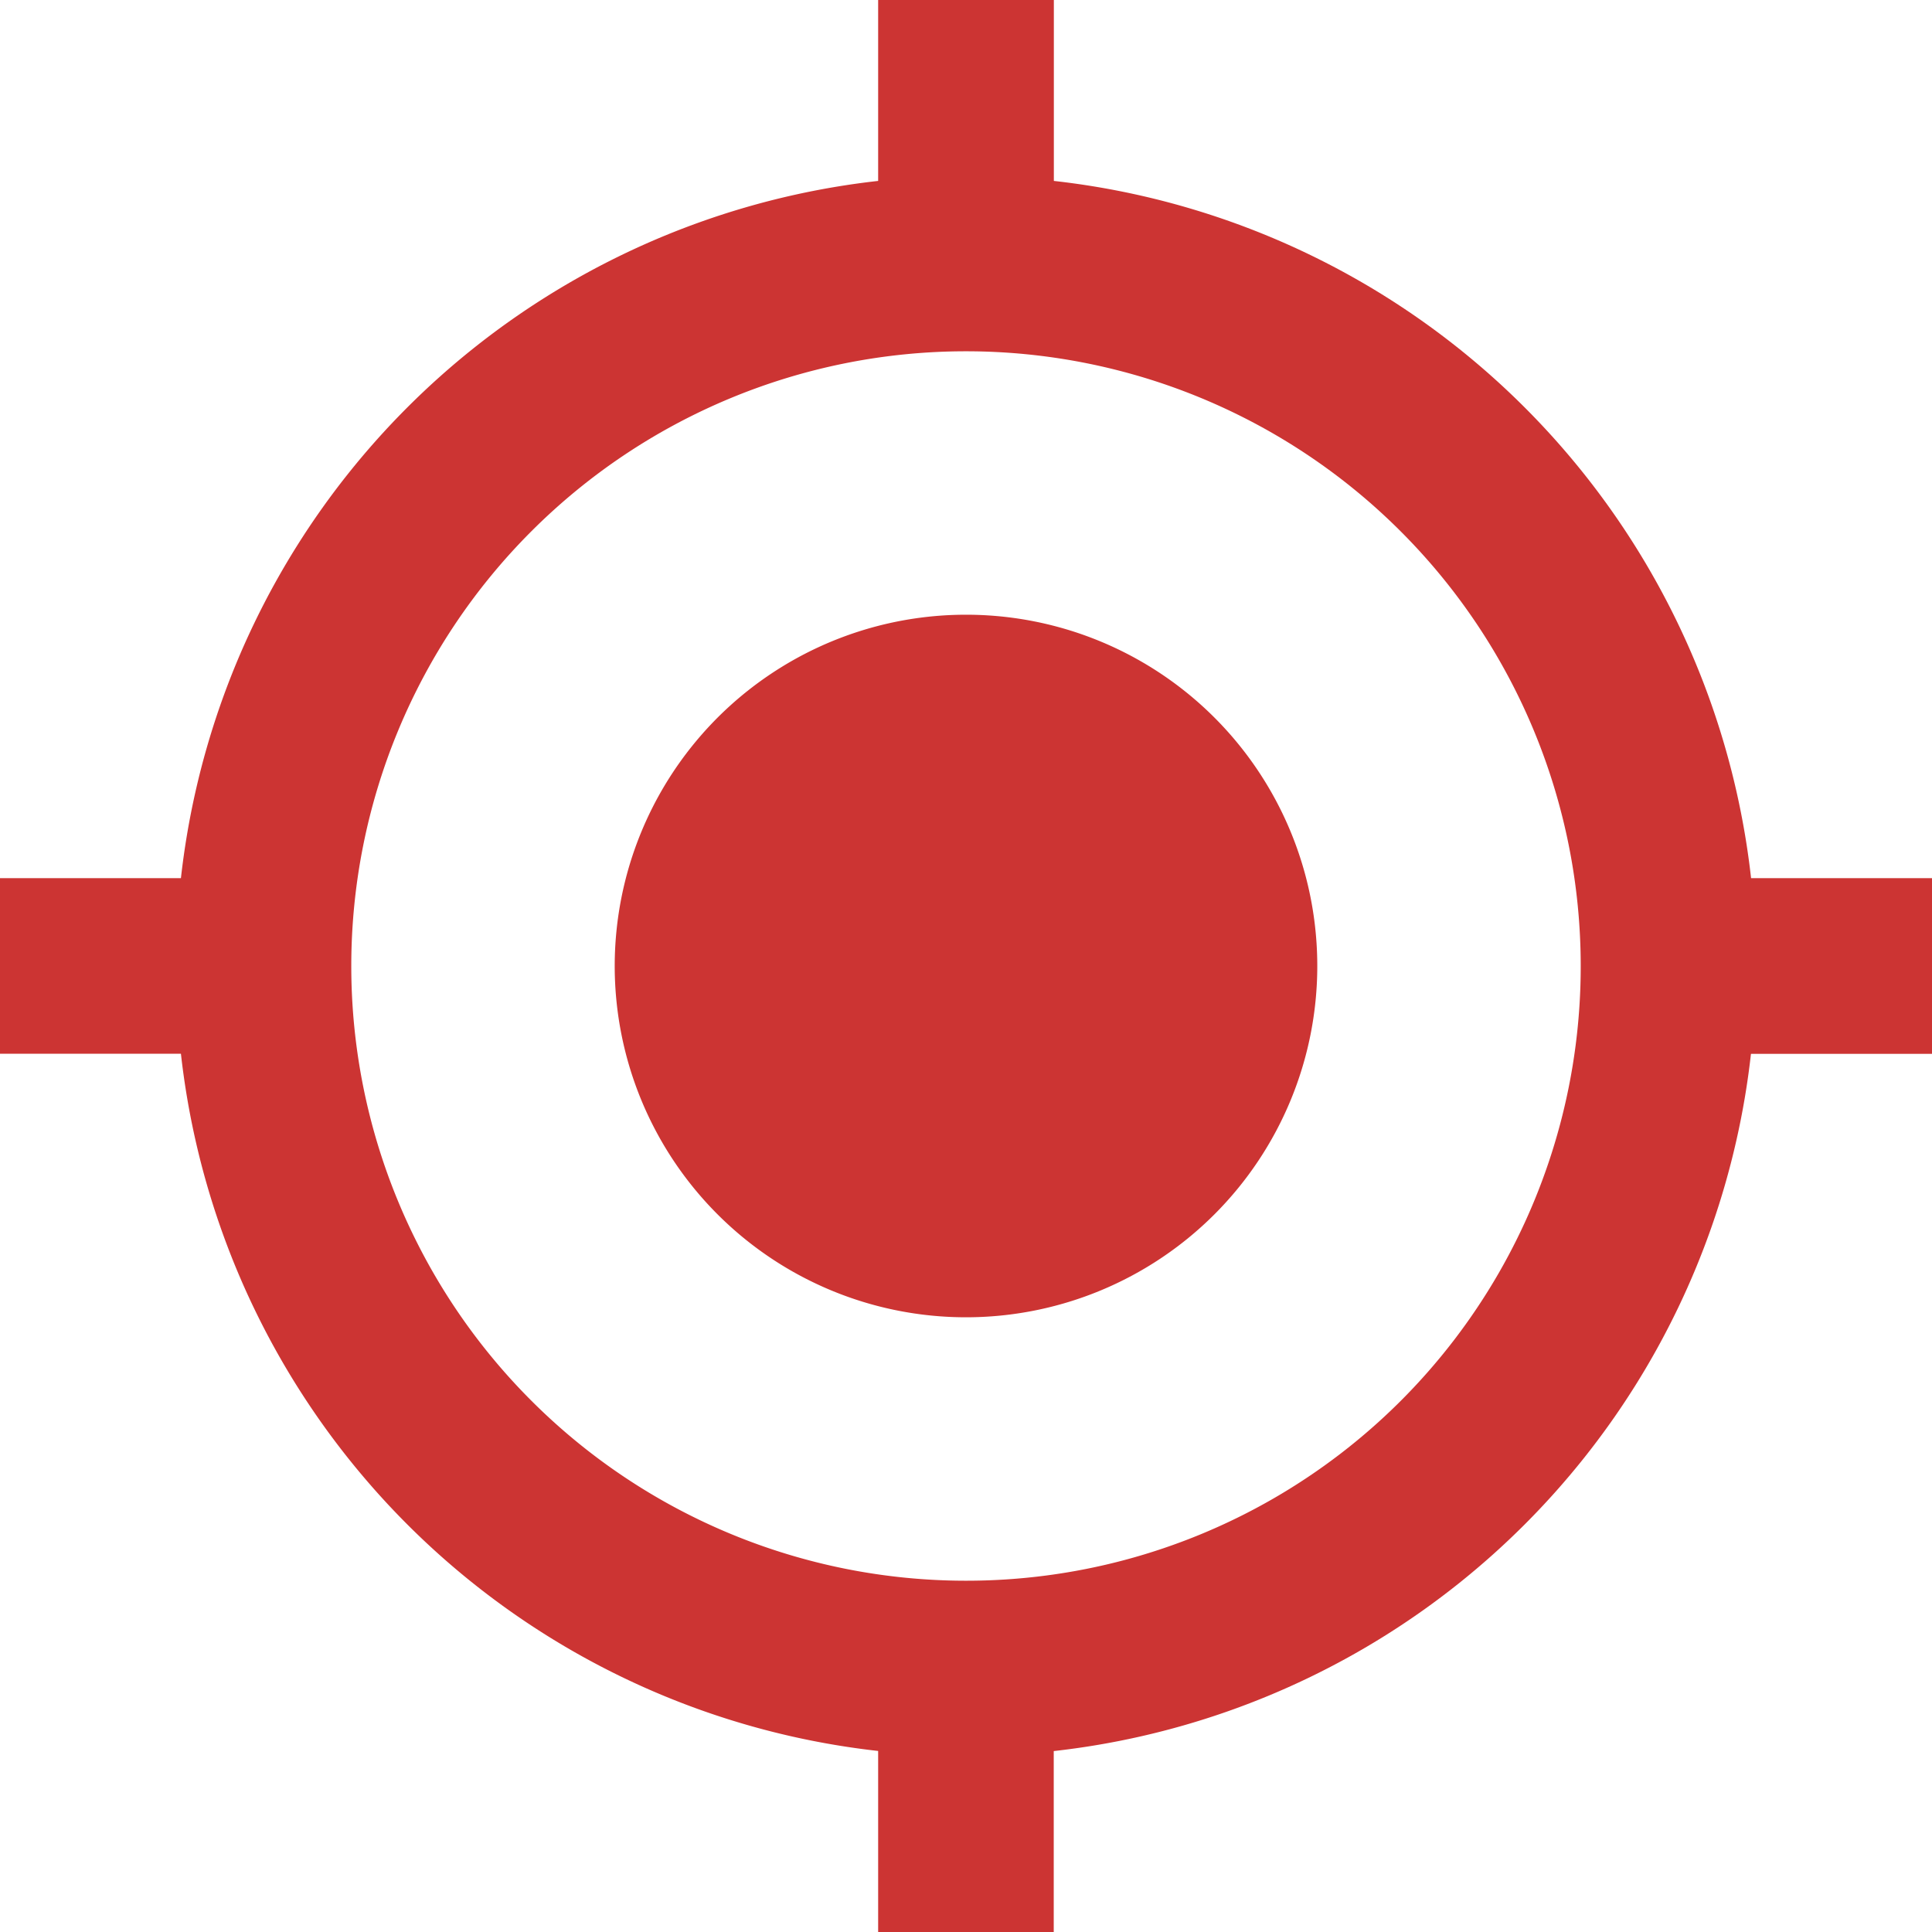 <svg xmlns="http://www.w3.org/2000/svg" width="17" height="17" viewBox="0 0 17 17">
  <path id="Icon_material-gps-fixed" data-name="Icon material-gps-fixed" d="M10,6.909A3.091,3.091,0,1,0,13.091,10,3.09,3.09,0,0,0,10,6.909Zm6.908,2.318a6.95,6.95,0,0,0-6.135-6.135V1.5H9.227V3.092A6.95,6.95,0,0,0,3.092,9.227H1.5v1.545H3.092a6.95,6.95,0,0,0,6.135,6.135V18.5h1.545V16.908a6.95,6.95,0,0,0,6.135-6.135H18.5V9.227ZM10,15.409A5.409,5.409,0,1,1,15.409,10,5.405,5.405,0,0,1,10,15.409Z" transform="translate(-1.5 -1.5)" fill="#cc3433"/>
</svg>
